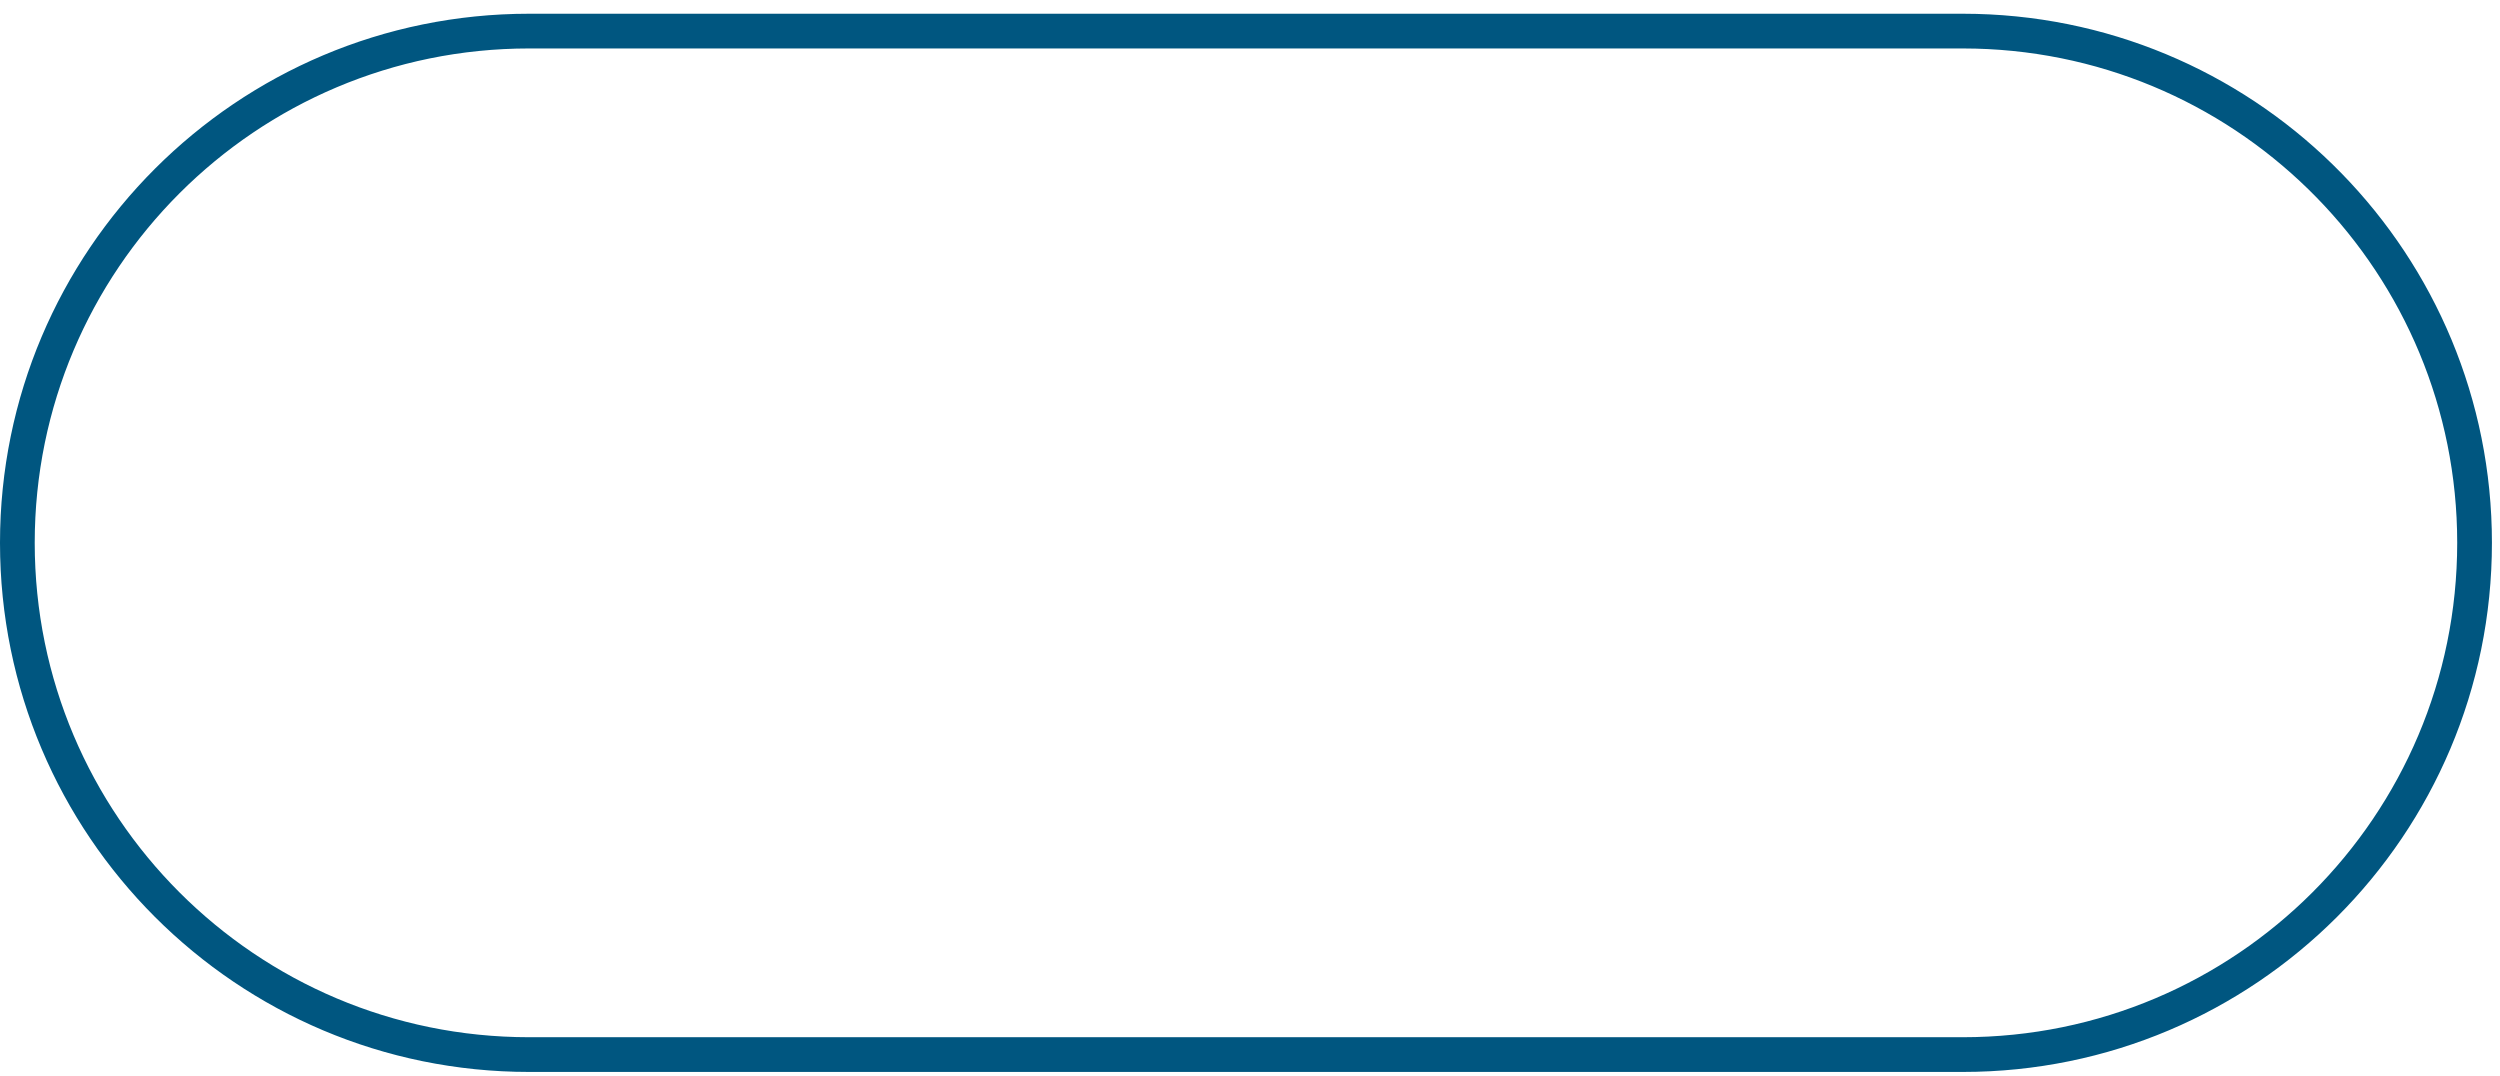 <svg width="144" height="62" viewBox="0 0 144 62" fill="none" xmlns="http://www.w3.org/2000/svg">
<path d="M113.059 1.791L113.819 1.801C129.747 2.204 142.535 15.243 142.535 31.268C142.535 47.547 129.338 60.744 113.059 60.744H30.477C14.197 60.744 1 47.547 1 31.268C1 14.988 14.197 1.791 30.477 1.791H113.059Z" stroke="#005680" stroke-width="2"/>
</svg>
